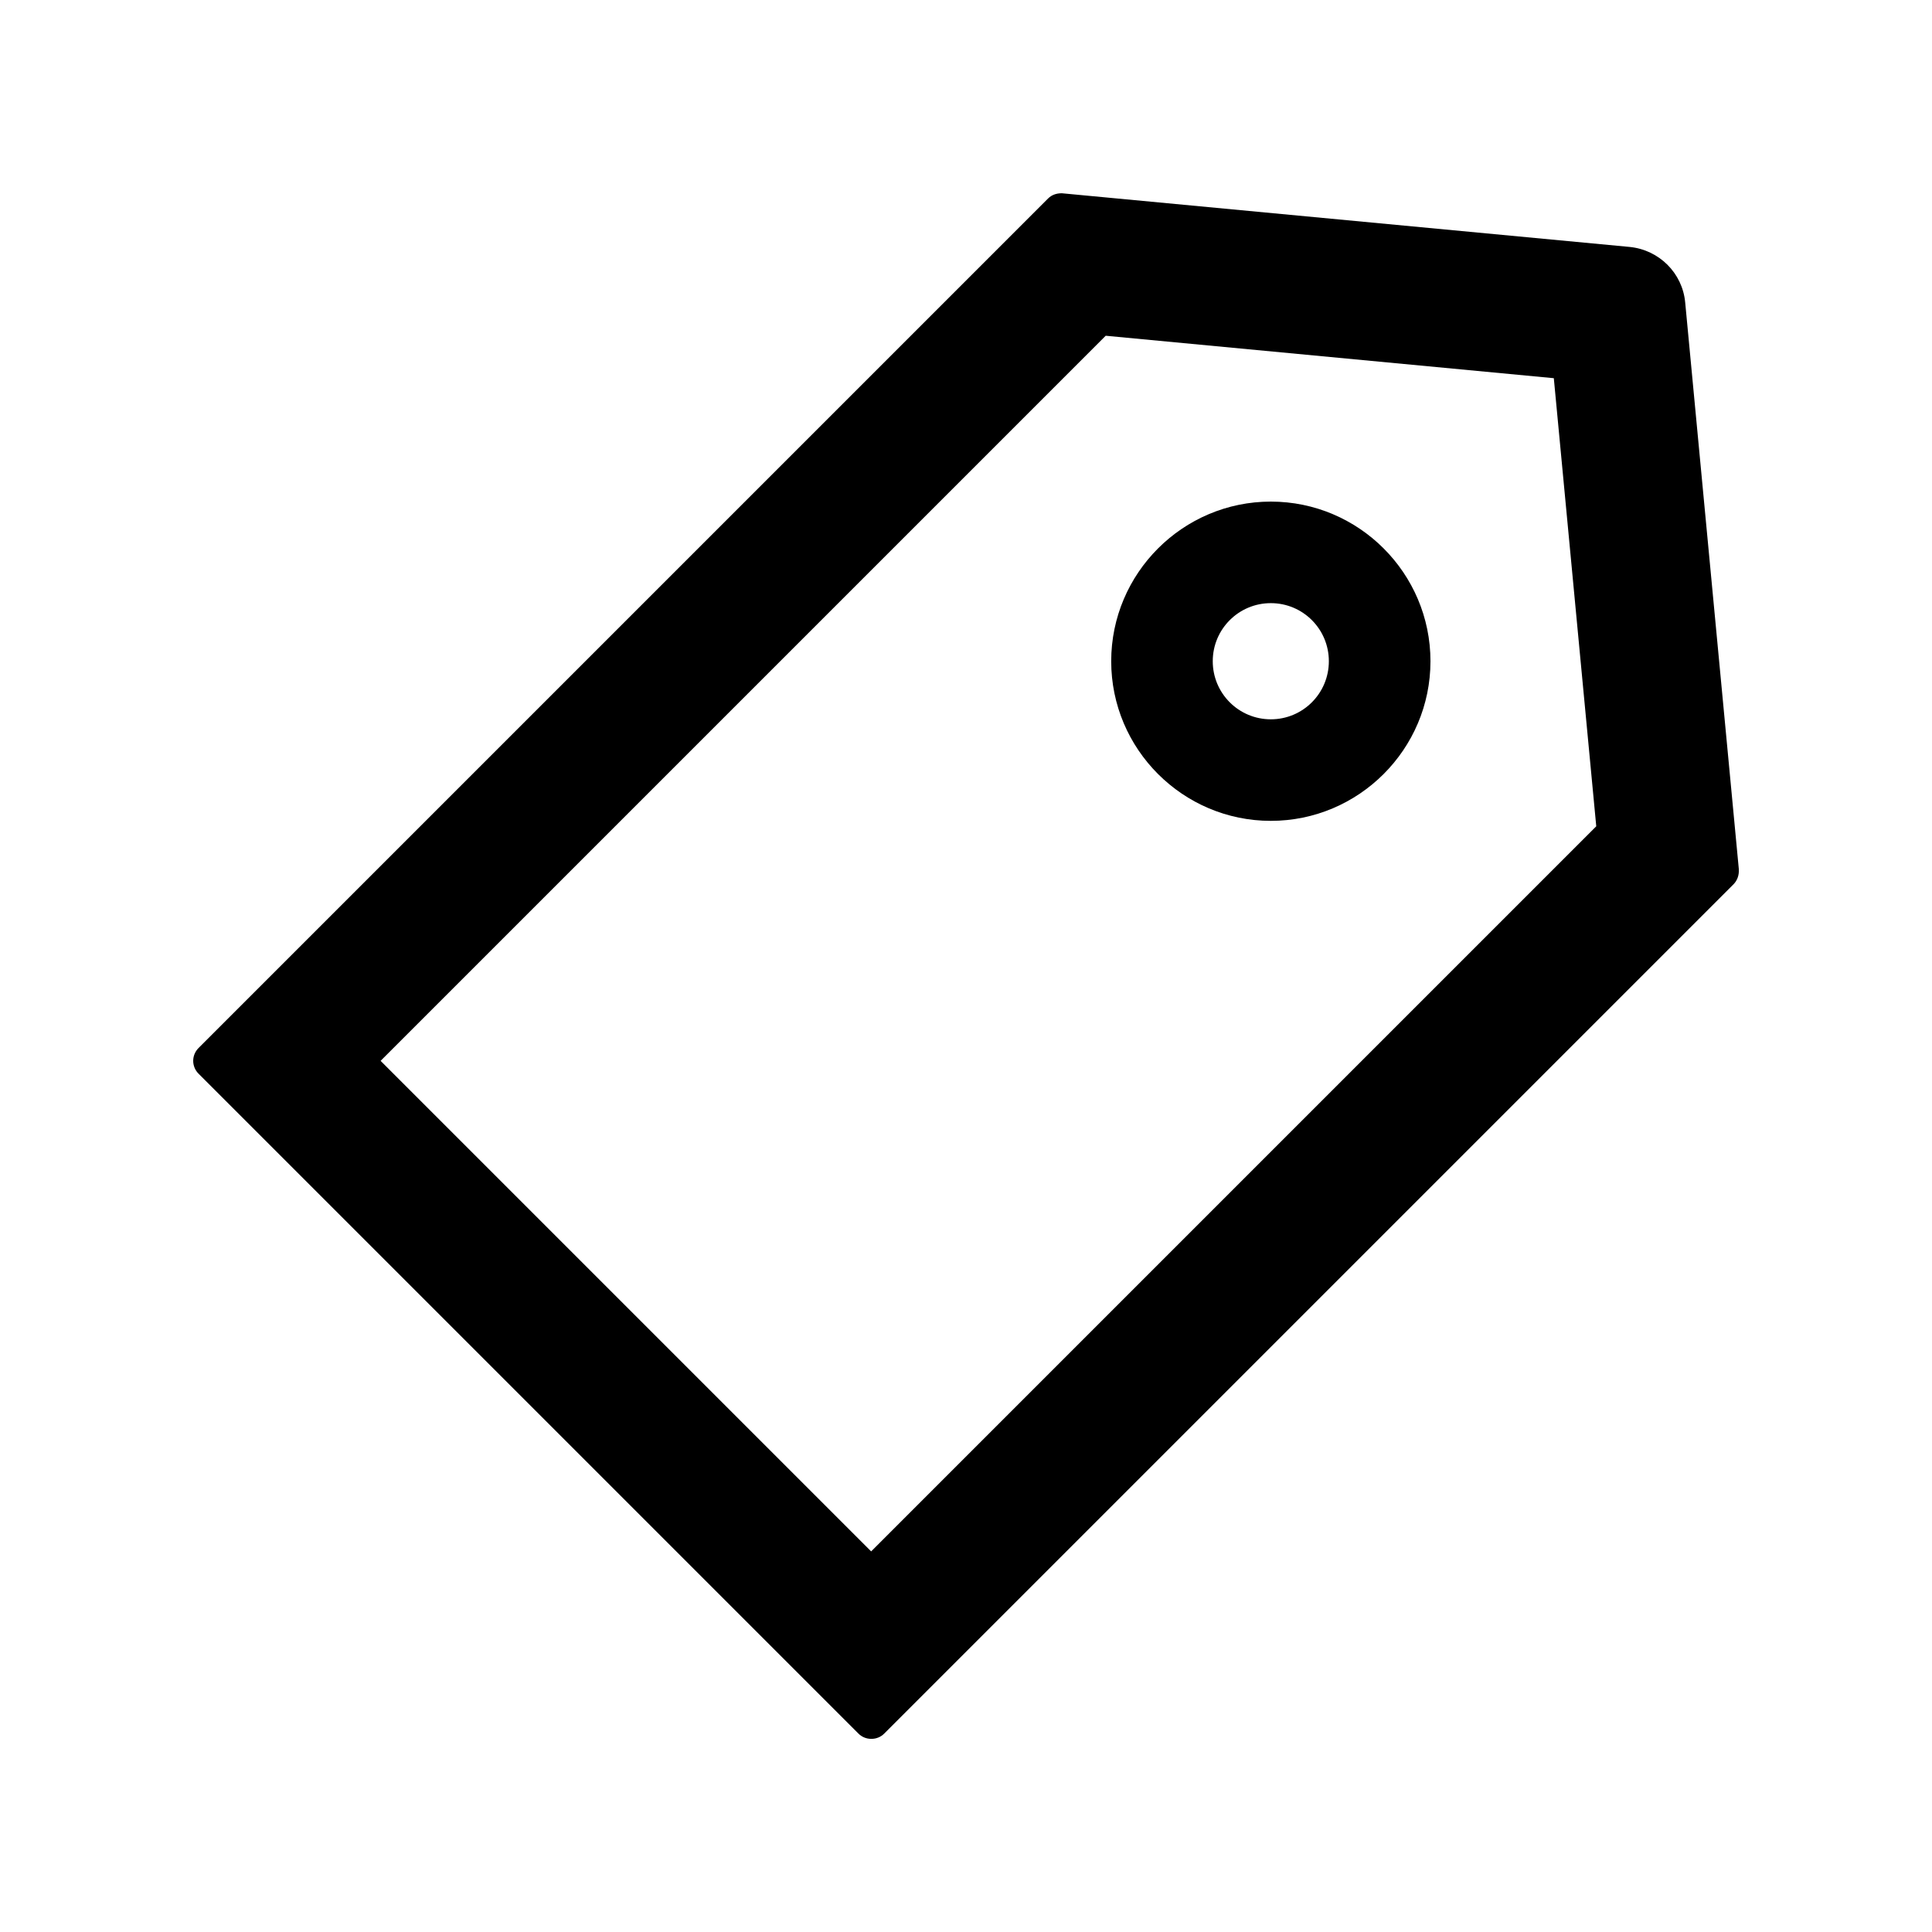 <!-- Generated by IcoMoon.io -->
<svg version="1.1" xmlns="http://www.w3.org/2000/svg" width="32" height="32" viewBox="0 0 32 32">
<title>tag</title>
<path d="M28.801 14.402l-0.889-9.393c-0.045-0.487-0.433-0.871-0.92-0.919l-9.405-0.889c-0.096 0-0.171 0.030-0.228 0.087l-14.071 14.071c-0.028 0.028-0.050 0.061-0.065 0.097s-0.023 0.075-0.023 0.115 0.008 0.078 0.023 0.115c0.015 0.036 0.037 0.069 0.065 0.097l10.931 10.931c0.057 0.057 0.132 0.087 0.213 0.087s0.156-0.030 0.213-0.087l14.071-14.071c0.060-0.063 0.090-0.15 0.084-0.24v0zM14.429 25.696l-8.125-8.125 12.010-12.010 7.422 0.703 0.703 7.422-12.010 12.010zM21.049 8.308c-1.457 0-2.644 1.187-2.644 2.644s1.187 2.644 2.644 2.644c1.457 0 2.644-1.187 2.644-2.644s-1.187-2.644-2.644-2.644zM21.049 11.914c-0.532 0-0.962-0.43-0.962-0.962s0.43-0.962 0.962-0.962c0.532 0 0.961 0.43 0.961 0.962s-0.43 0.962-0.961 0.962z"></path>
</svg>
